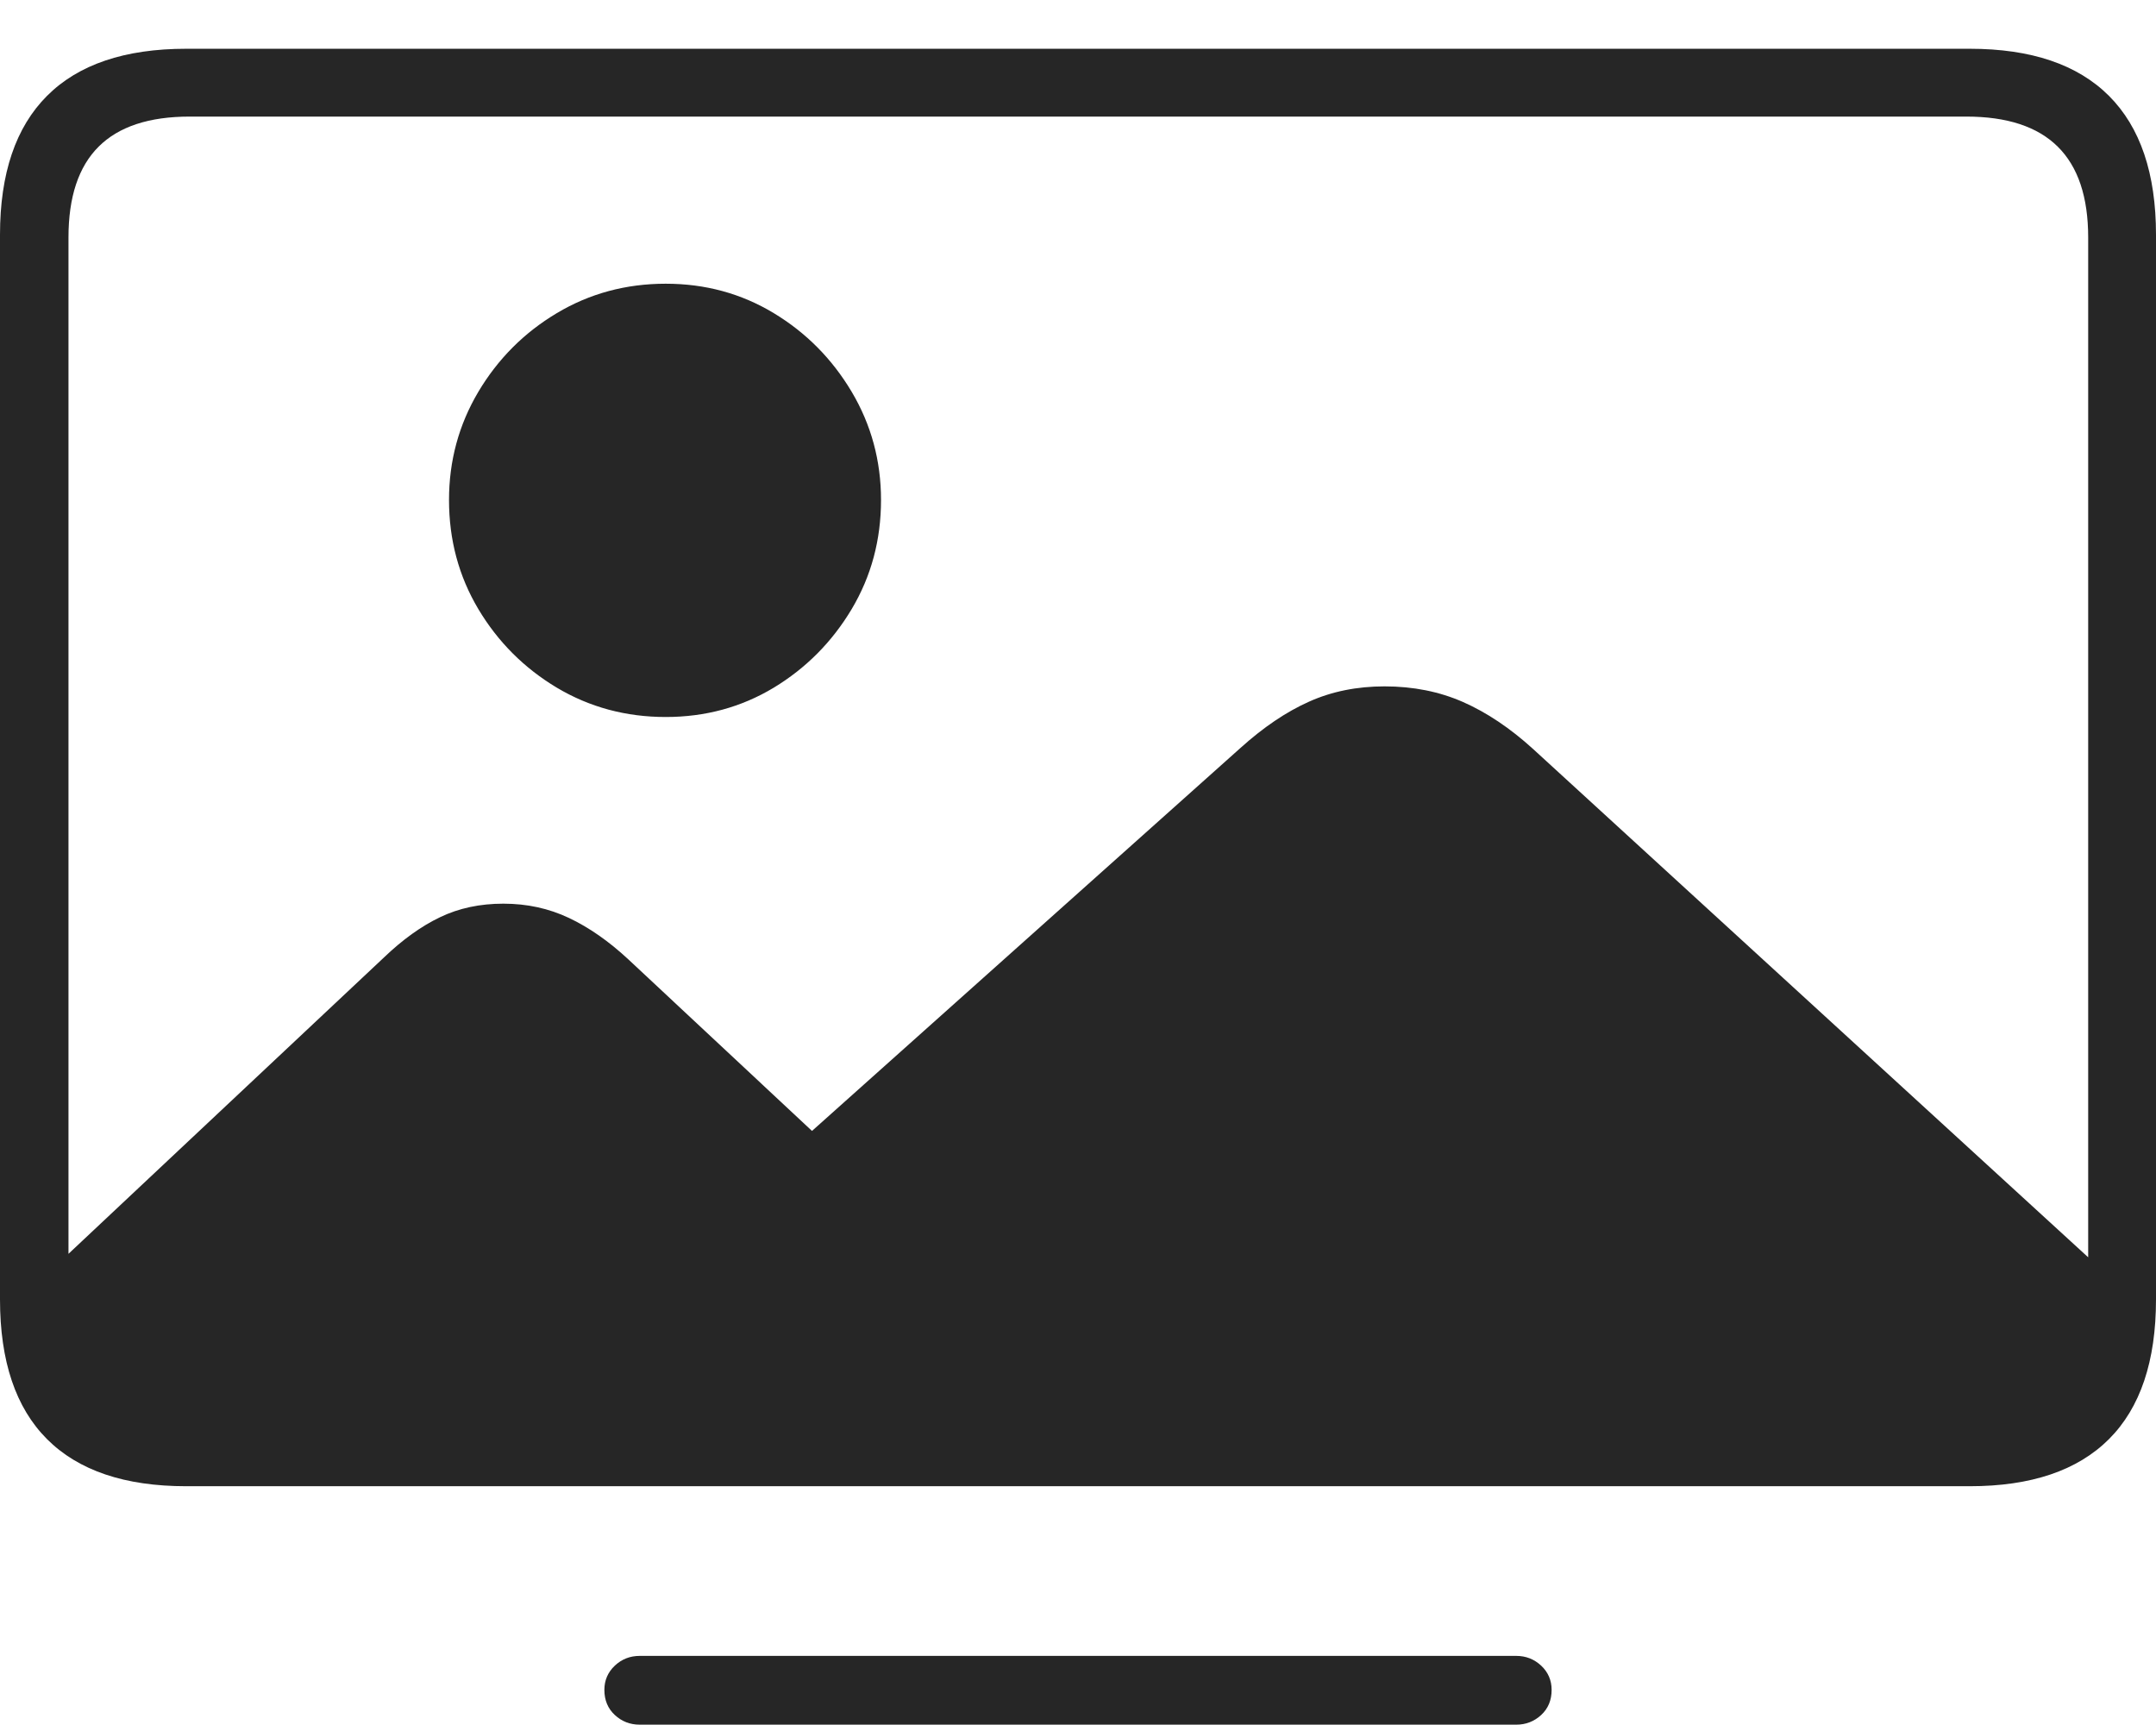 <?xml version="1.0" encoding="UTF-8"?>
<!--Generator: Apple Native CoreSVG 175-->
<!DOCTYPE svg
PUBLIC "-//W3C//DTD SVG 1.1//EN"
       "http://www.w3.org/Graphics/SVG/1.1/DTD/svg11.dtd">
<svg version="1.1" xmlns="http://www.w3.org/2000/svg" xmlns:xlink="http://www.w3.org/1999/xlink" width="22.952" height="18.358">
 <g>
  <rect height="18.358" opacity="0" width="22.952" x="0" y="0"/>
  <path d="M22.433 13.569L16.32 7.972Q15.956 7.641 15.576 7.473Q15.197 7.306 14.74 7.306Q14.298 7.306 13.935 7.469Q13.572 7.631 13.205 7.962L8.425 12.234L8.854 12.234L6.688 10.211Q6.378 9.923 6.057 9.771Q5.736 9.619 5.359 9.619Q4.984 9.619 4.685 9.763Q4.385 9.906 4.085 10.194L0.446 13.612Q0.446 14.582 0.855 15.052Q1.264 15.521 2.107 15.521L20.483 15.521Q21.47 15.521 21.948 15.04Q22.426 14.557 22.433 13.569ZM7.087 7.632Q7.719 7.632 8.237 7.32Q8.754 7.007 9.067 6.483Q9.379 5.959 9.379 5.322Q9.379 4.697 9.067 4.171Q8.754 3.645 8.237 3.333Q7.719 3.02 7.087 3.02Q6.452 3.02 5.928 3.333Q5.405 3.645 5.092 4.171Q4.78 4.697 4.78 5.322Q4.78 5.959 5.092 6.483Q5.405 7.007 5.928 7.32Q6.452 7.632 7.087 7.632ZM1.982 15.82L20.969 15.82Q21.949 15.82 22.451 15.319Q22.952 14.818 22.952 13.831L22.952 2.499Q22.952 1.521 22.451 1.02Q21.949 0.519 20.969 0.519L1.982 0.519Q1.002 0.519 0.501 1.02Q0 1.521 0 2.499L0 13.831Q0 14.818 0.501 15.319Q1.002 15.82 1.982 15.82ZM2.019 15.092Q1.371 15.092 1.05 14.772Q0.729 14.452 0.729 13.811L0.729 2.528Q0.729 1.881 1.05 1.561Q1.371 1.241 2.019 1.241L20.933 1.241Q21.583 1.241 21.906 1.561Q22.23 1.881 22.23 2.528L22.23 13.811Q22.23 14.452 21.906 14.772Q21.583 15.092 20.933 15.092ZM6.81 18.358L16.142 18.358Q16.295 18.358 16.407 18.255Q16.518 18.152 16.518 17.988Q16.518 17.835 16.407 17.73Q16.295 17.626 16.142 17.626L6.81 17.626Q6.656 17.626 6.545 17.73Q6.434 17.835 6.434 17.988Q6.434 18.152 6.545 18.255Q6.656 18.358 6.81 18.358Z" fill="rgba(0,0,0,0.85)"/>
 </g>
</svg>
